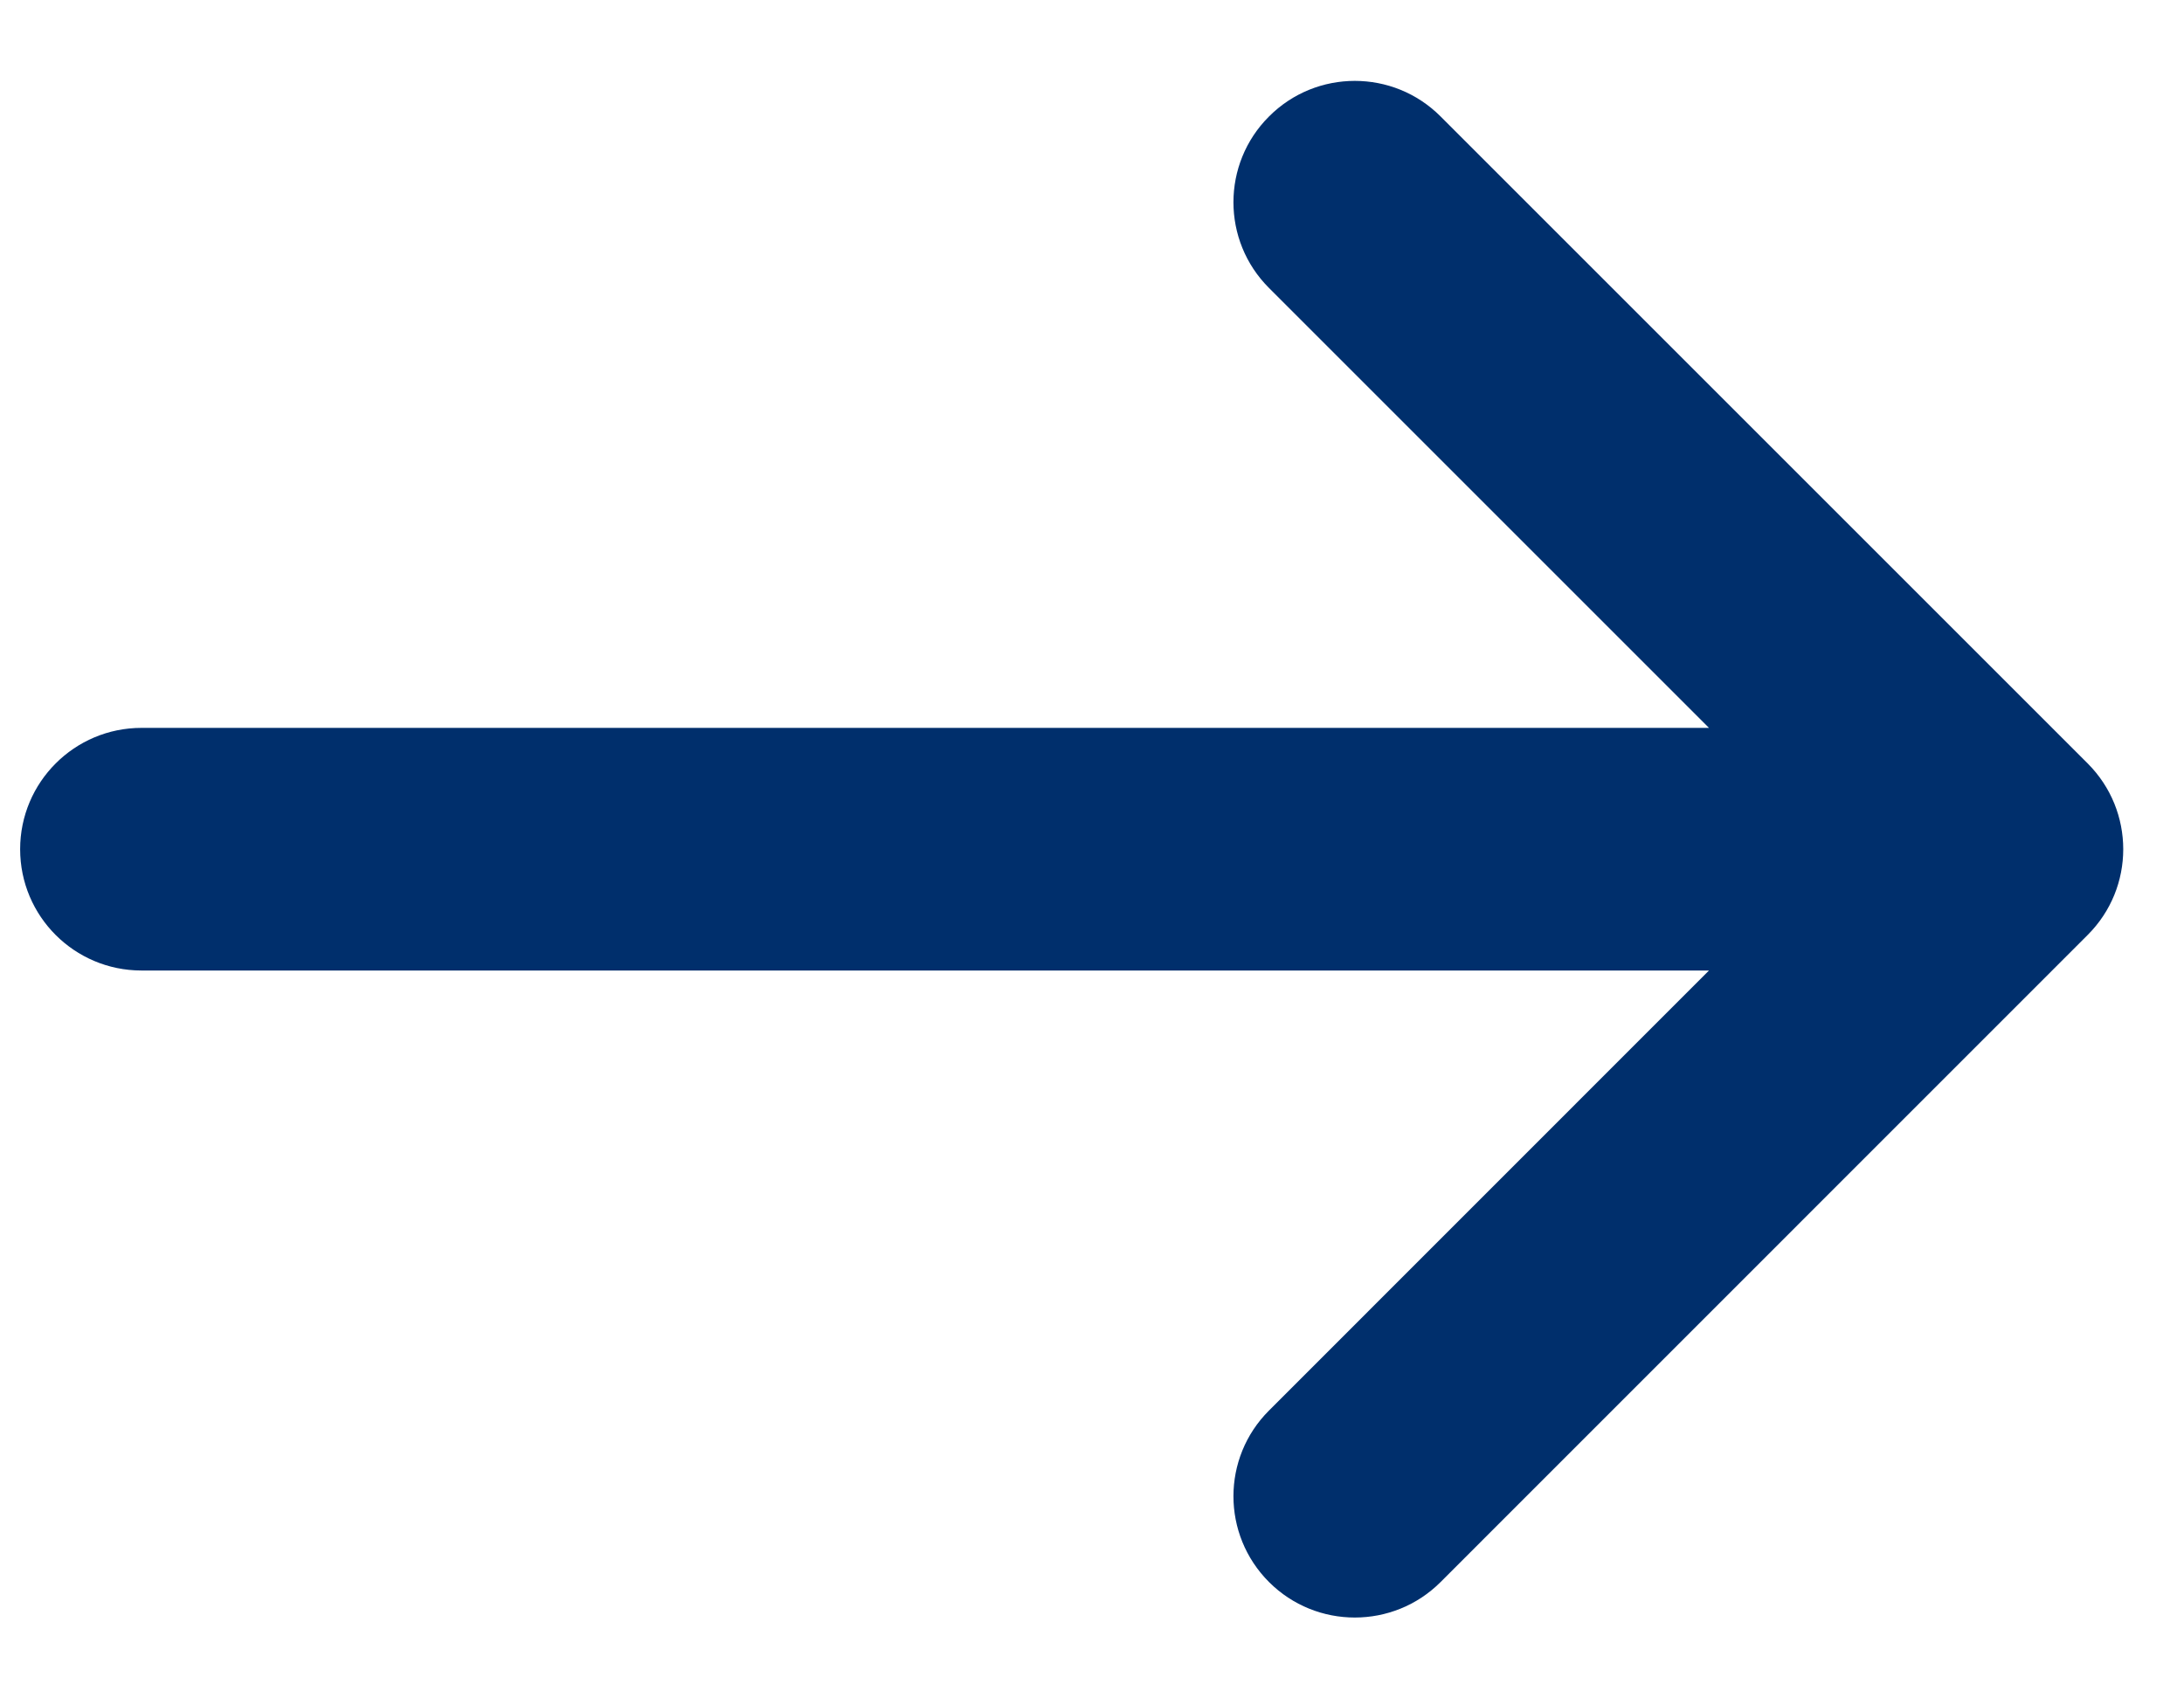 <svg width="18" height="14" viewBox="0 0 18 14" fill="none" xmlns="http://www.w3.org/2000/svg">
<path d="M10.459 2.374C10.068 1.984 10.068 1.35 10.459 0.96C10.849 0.569 11.483 0.569 11.873 0.96L17.206 6.293C17.597 6.684 17.597 7.317 17.206 7.707L11.873 13.041C11.483 13.431 10.849 13.431 10.459 13.041C10.068 12.65 10.068 12.017 10.459 11.627L14.085 8H1.166C0.614 8 0.166 7.553 0.166 7C0.166 6.448 0.614 6 1.166 6H14.085L10.459 2.374Z" fill="#002F6C"/>
</svg>
